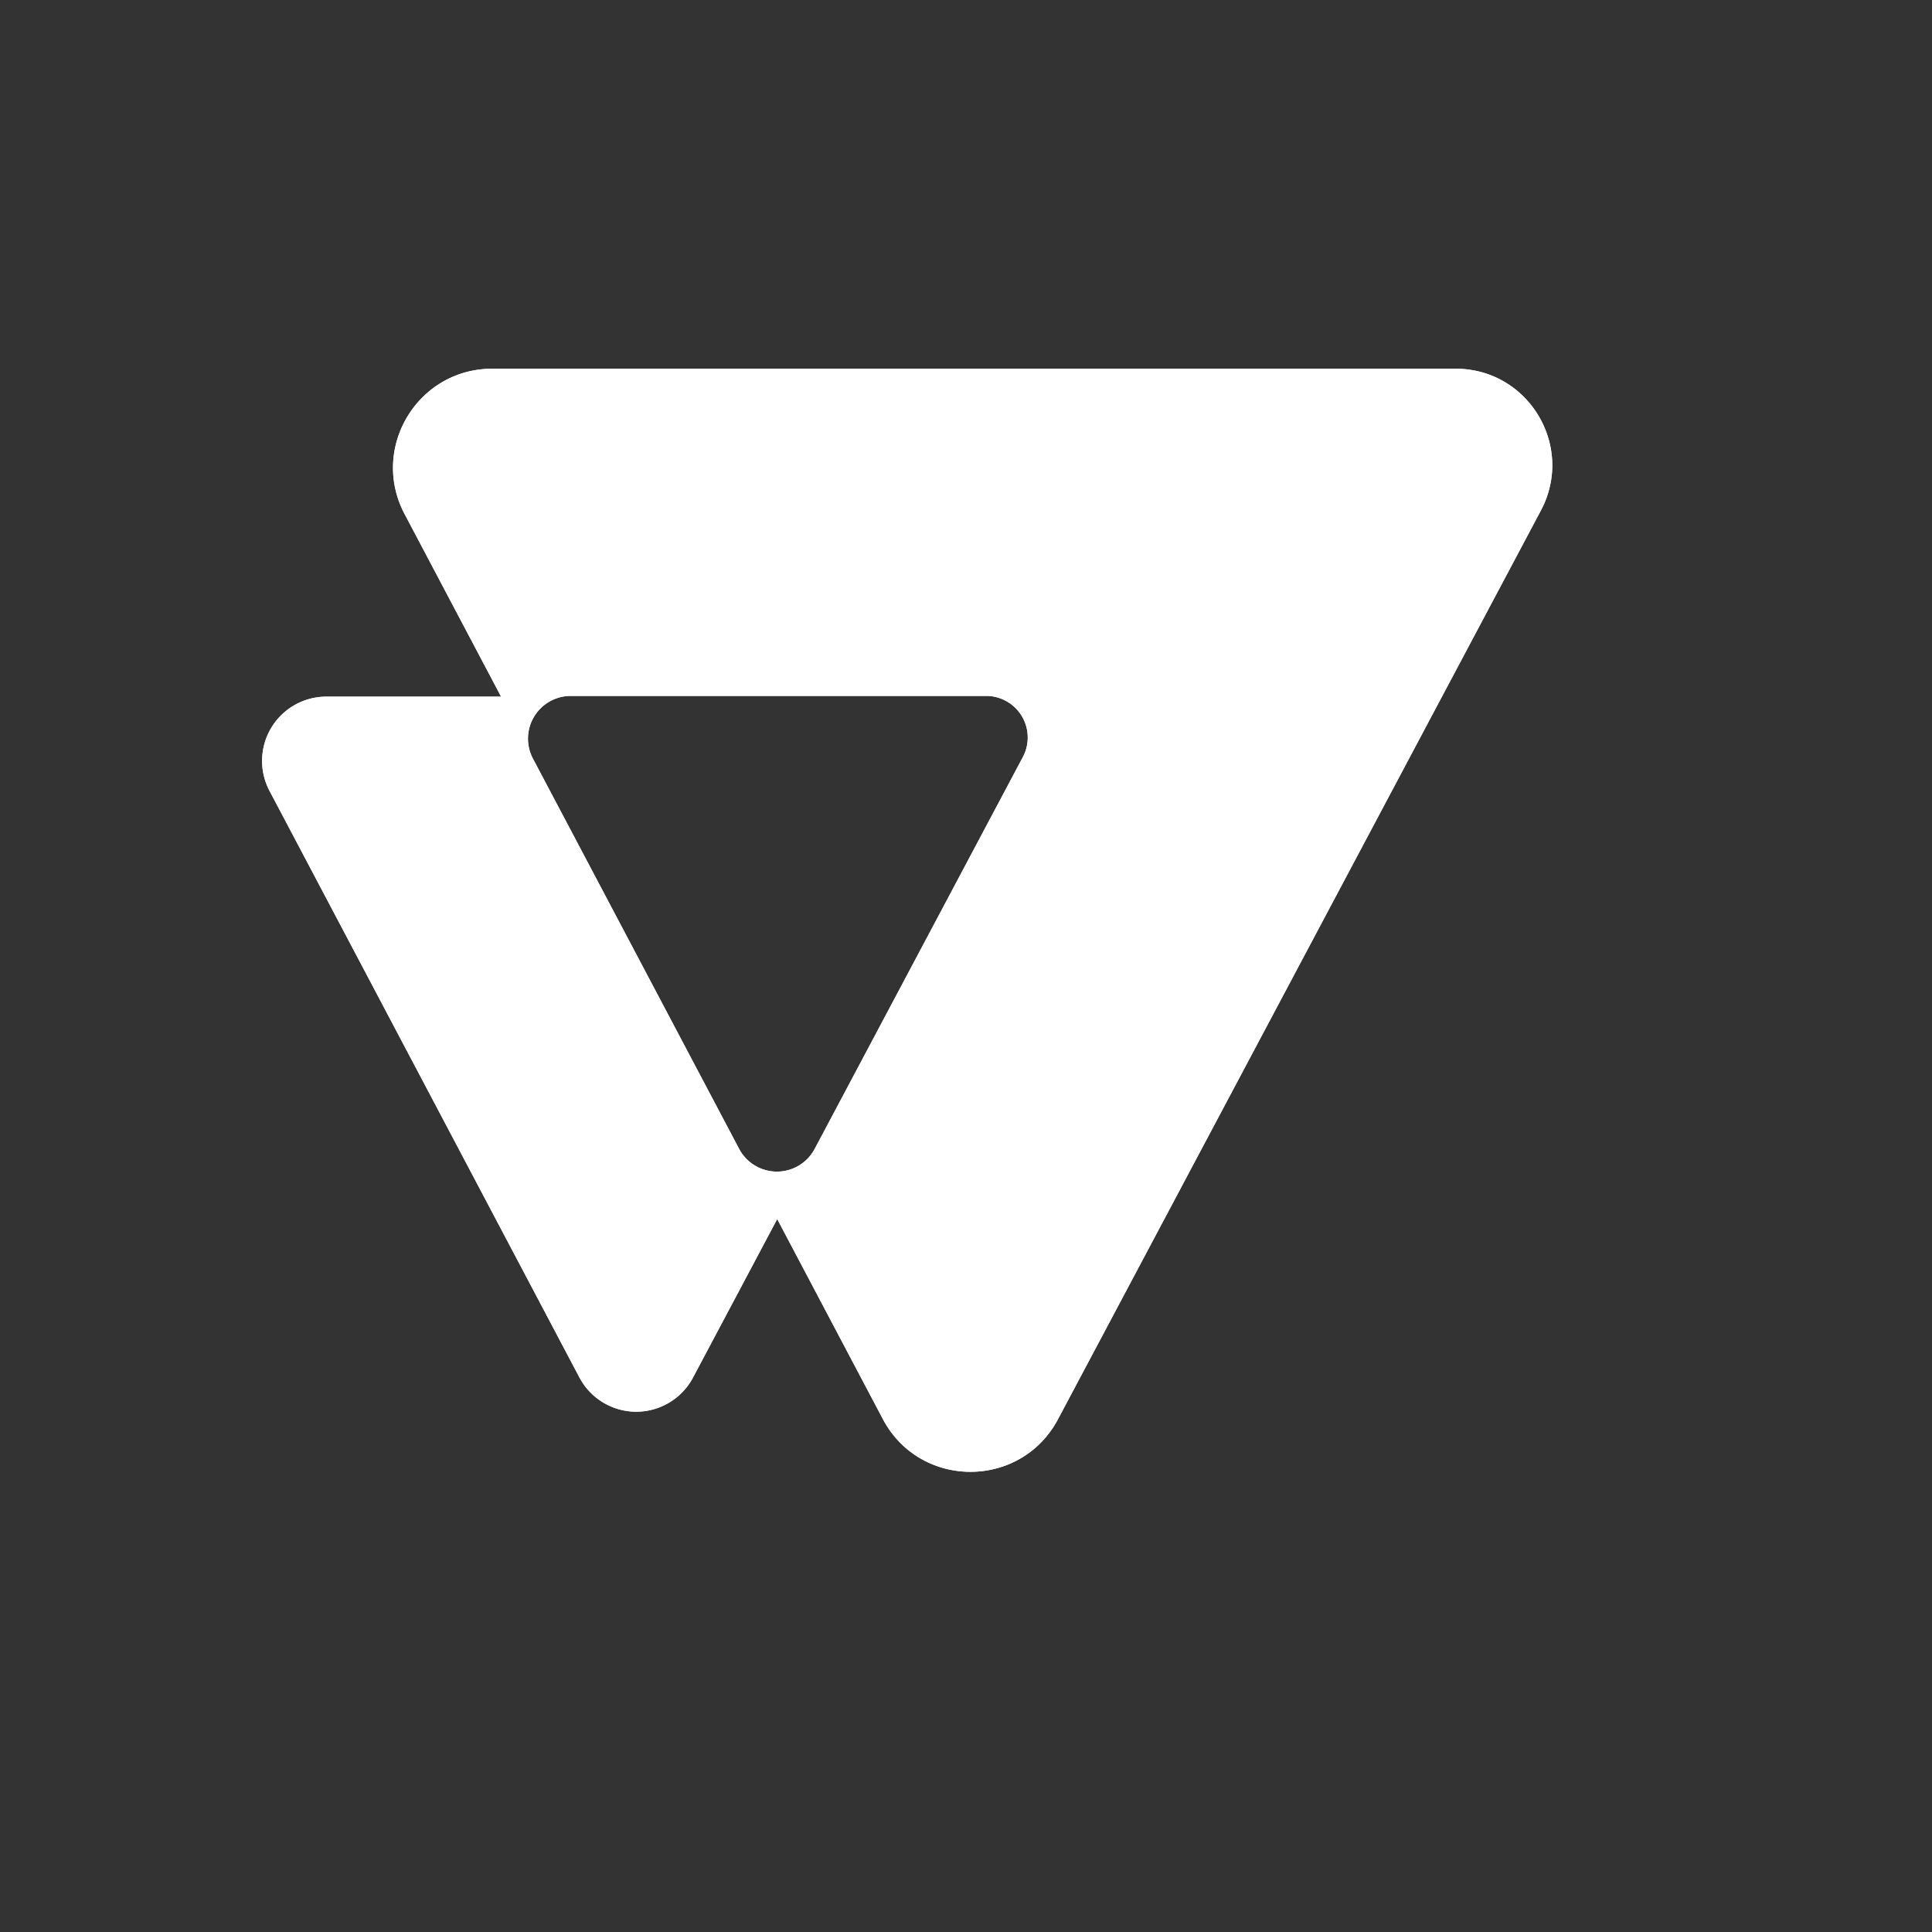 <svg xmlns="http://www.w3.org/2000/svg" viewBox="50 50 750 750"><rect x="50" y="50" width="750" height="750" fill="#333333" stroke="none"/><defs><style>.a{fill:#fff;}</style></defs><title>VTEX_icon_white_RGB</title><path class="a" d="M615.09,193.14h-374c-29,0-47.57,30.83-34,56.46l37.43,70.84H176.68A24.94,24.94,0,0,0,154.62,357L274.95,584.75a24.94,24.94,0,0,0,44.08,0l32.68-61.52,41,77.62c14.43,27.3,53.52,27.35,68,.08L648.17,248.17C661.42,223.22,643.34,193.14,615.09,193.14Zm-168,150.72L366.26,496a16.6,16.6,0,0,1-29.33,0l-80.05-151.5a16.6,16.6,0,0,1,14.67-24.35H432.83A16.15,16.15,0,0,1,447.09,343.86Z"/><path class="a" d="M615.09,193.14h-374c-29,0-47.57,30.83-34,56.46l37.43,70.84H176.68A24.94,24.94,0,0,0,154.62,357L274.95,584.75a24.94,24.94,0,0,0,44.08,0l32.68-61.52,41,77.62c14.43,27.3,53.52,27.35,68,.08L648.17,248.17C661.42,223.22,643.34,193.14,615.09,193.14Zm-168,150.72L366.26,496a16.6,16.6,0,0,1-29.33,0l-80.05-151.5a16.6,16.6,0,0,1,14.67-24.35H432.83A16.15,16.15,0,0,1,447.09,343.86Z"/></svg>